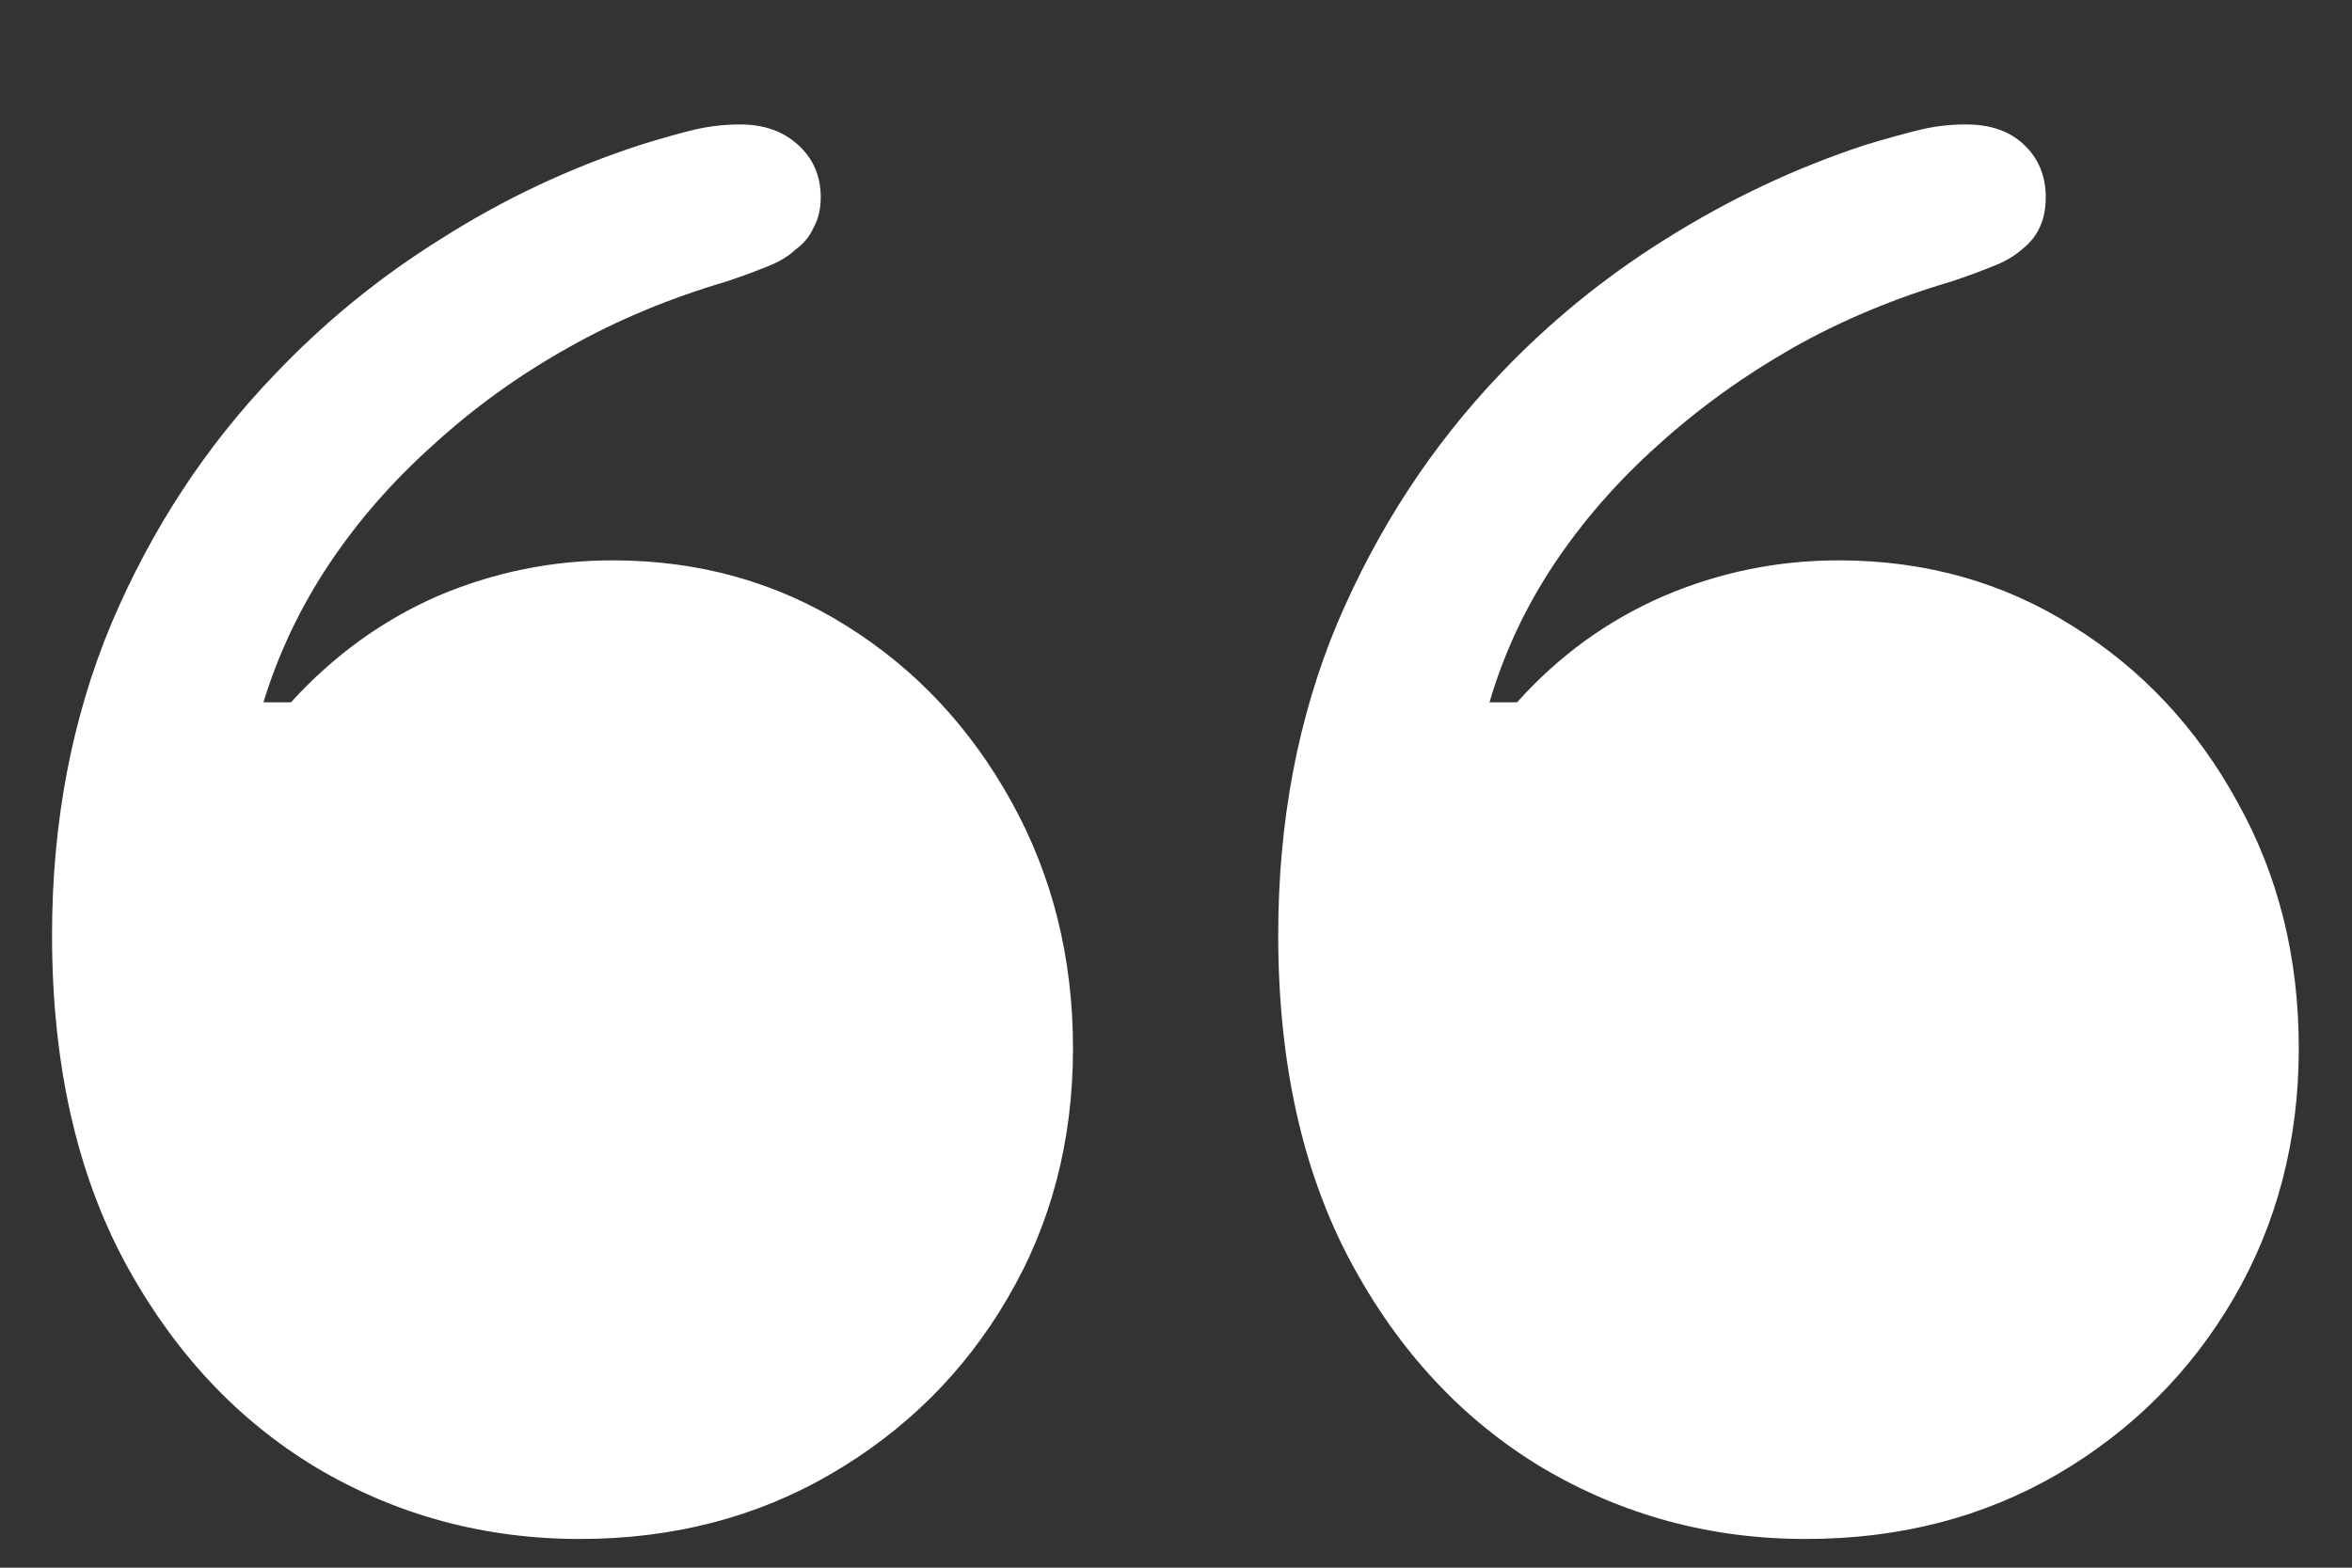 <?xml version="1.0" encoding="UTF-8"?>
<svg xmlns="http://www.w3.org/2000/svg" xmlns:xlink="http://www.w3.org/1999/xlink" width="24" height="16" viewBox="0 0 24 16" version="1.1">
<rect x="0" y="0" width="24" height="16" fill="#333333" stroke="none"/>
<g id="surface1">
<path style=" stroke:none;fill-rule:nonzero;fill:rgb(100%,100%,100%);fill-opacity:1;" d="M 10.949 10.699 C 10.949 9.773 10.738 8.938 10.324 8.188 C 9.906 7.43 9.344 6.828 8.637 6.387 C 7.926 5.941 7.133 5.719 6.25 5.719 C 5.633 5.719 5.039 5.84 4.469 6.082 C 3.906 6.328 3.406 6.688 2.969 7.168 L 2.688 7.168 C 2.84 6.672 3.062 6.203 3.355 5.762 C 3.652 5.316 4.008 4.91 4.418 4.543 C 4.828 4.168 5.285 3.836 5.793 3.551 C 6.297 3.266 6.836 3.043 7.406 2.875 C 7.574 2.82 7.715 2.766 7.832 2.719 C 7.953 2.672 8.047 2.613 8.113 2.551 C 8.199 2.488 8.262 2.414 8.301 2.324 C 8.352 2.234 8.375 2.129 8.375 2.012 C 8.375 1.797 8.297 1.617 8.145 1.48 C 7.992 1.34 7.797 1.27 7.551 1.27 C 7.391 1.27 7.234 1.289 7.082 1.324 C 6.938 1.359 6.754 1.41 6.531 1.48 C 5.809 1.715 5.133 2.035 4.5 2.438 C 3.867 2.832 3.301 3.297 2.801 3.824 C 2.102 4.551 1.547 5.398 1.137 6.363 C 0.734 7.328 0.531 8.391 0.531 9.543 C 0.531 10.84 0.777 11.953 1.27 12.875 C 1.766 13.793 2.418 14.492 3.23 14.98 C 4.047 15.465 4.945 15.707 5.918 15.707 C 6.867 15.707 7.723 15.484 8.48 15.043 C 9.242 14.598 9.844 14 10.281 13.25 C 10.727 12.492 10.949 11.641 10.949 10.699 Z M 23.457 10.699 C 23.457 9.773 23.25 8.938 22.832 8.188 C 22.418 7.43 21.855 6.828 21.145 6.387 C 20.438 5.941 19.641 5.719 18.762 5.719 C 18.141 5.719 17.547 5.84 16.98 6.082 C 16.41 6.328 15.91 6.688 15.48 7.168 L 15.199 7.168 C 15.344 6.672 15.562 6.203 15.855 5.762 C 16.152 5.316 16.508 4.91 16.918 4.543 C 17.332 4.168 17.793 3.836 18.293 3.551 C 18.797 3.266 19.336 3.043 19.906 2.875 C 20.074 2.82 20.215 2.766 20.332 2.719 C 20.457 2.672 20.555 2.613 20.625 2.551 C 20.707 2.488 20.77 2.414 20.812 2.324 C 20.855 2.234 20.875 2.129 20.875 2.012 C 20.875 1.797 20.801 1.617 20.656 1.48 C 20.512 1.34 20.312 1.27 20.062 1.27 C 19.895 1.27 19.738 1.289 19.594 1.324 C 19.449 1.359 19.262 1.41 19.031 1.48 C 18.316 1.715 17.641 2.035 17 2.438 C 16.367 2.832 15.801 3.297 15.301 3.824 C 14.609 4.551 14.055 5.398 13.645 6.363 C 13.242 7.328 13.043 8.391 13.043 9.543 C 13.043 10.84 13.289 11.953 13.781 12.875 C 14.273 13.793 14.926 14.492 15.738 14.98 C 16.559 15.465 17.453 15.707 18.426 15.707 C 19.387 15.707 20.242 15.484 21 15.043 C 21.758 14.598 22.355 14 22.793 13.25 C 23.234 12.492 23.457 11.641 23.457 10.699 Z M 23.457 10.699 "/>
</g>
</svg>
